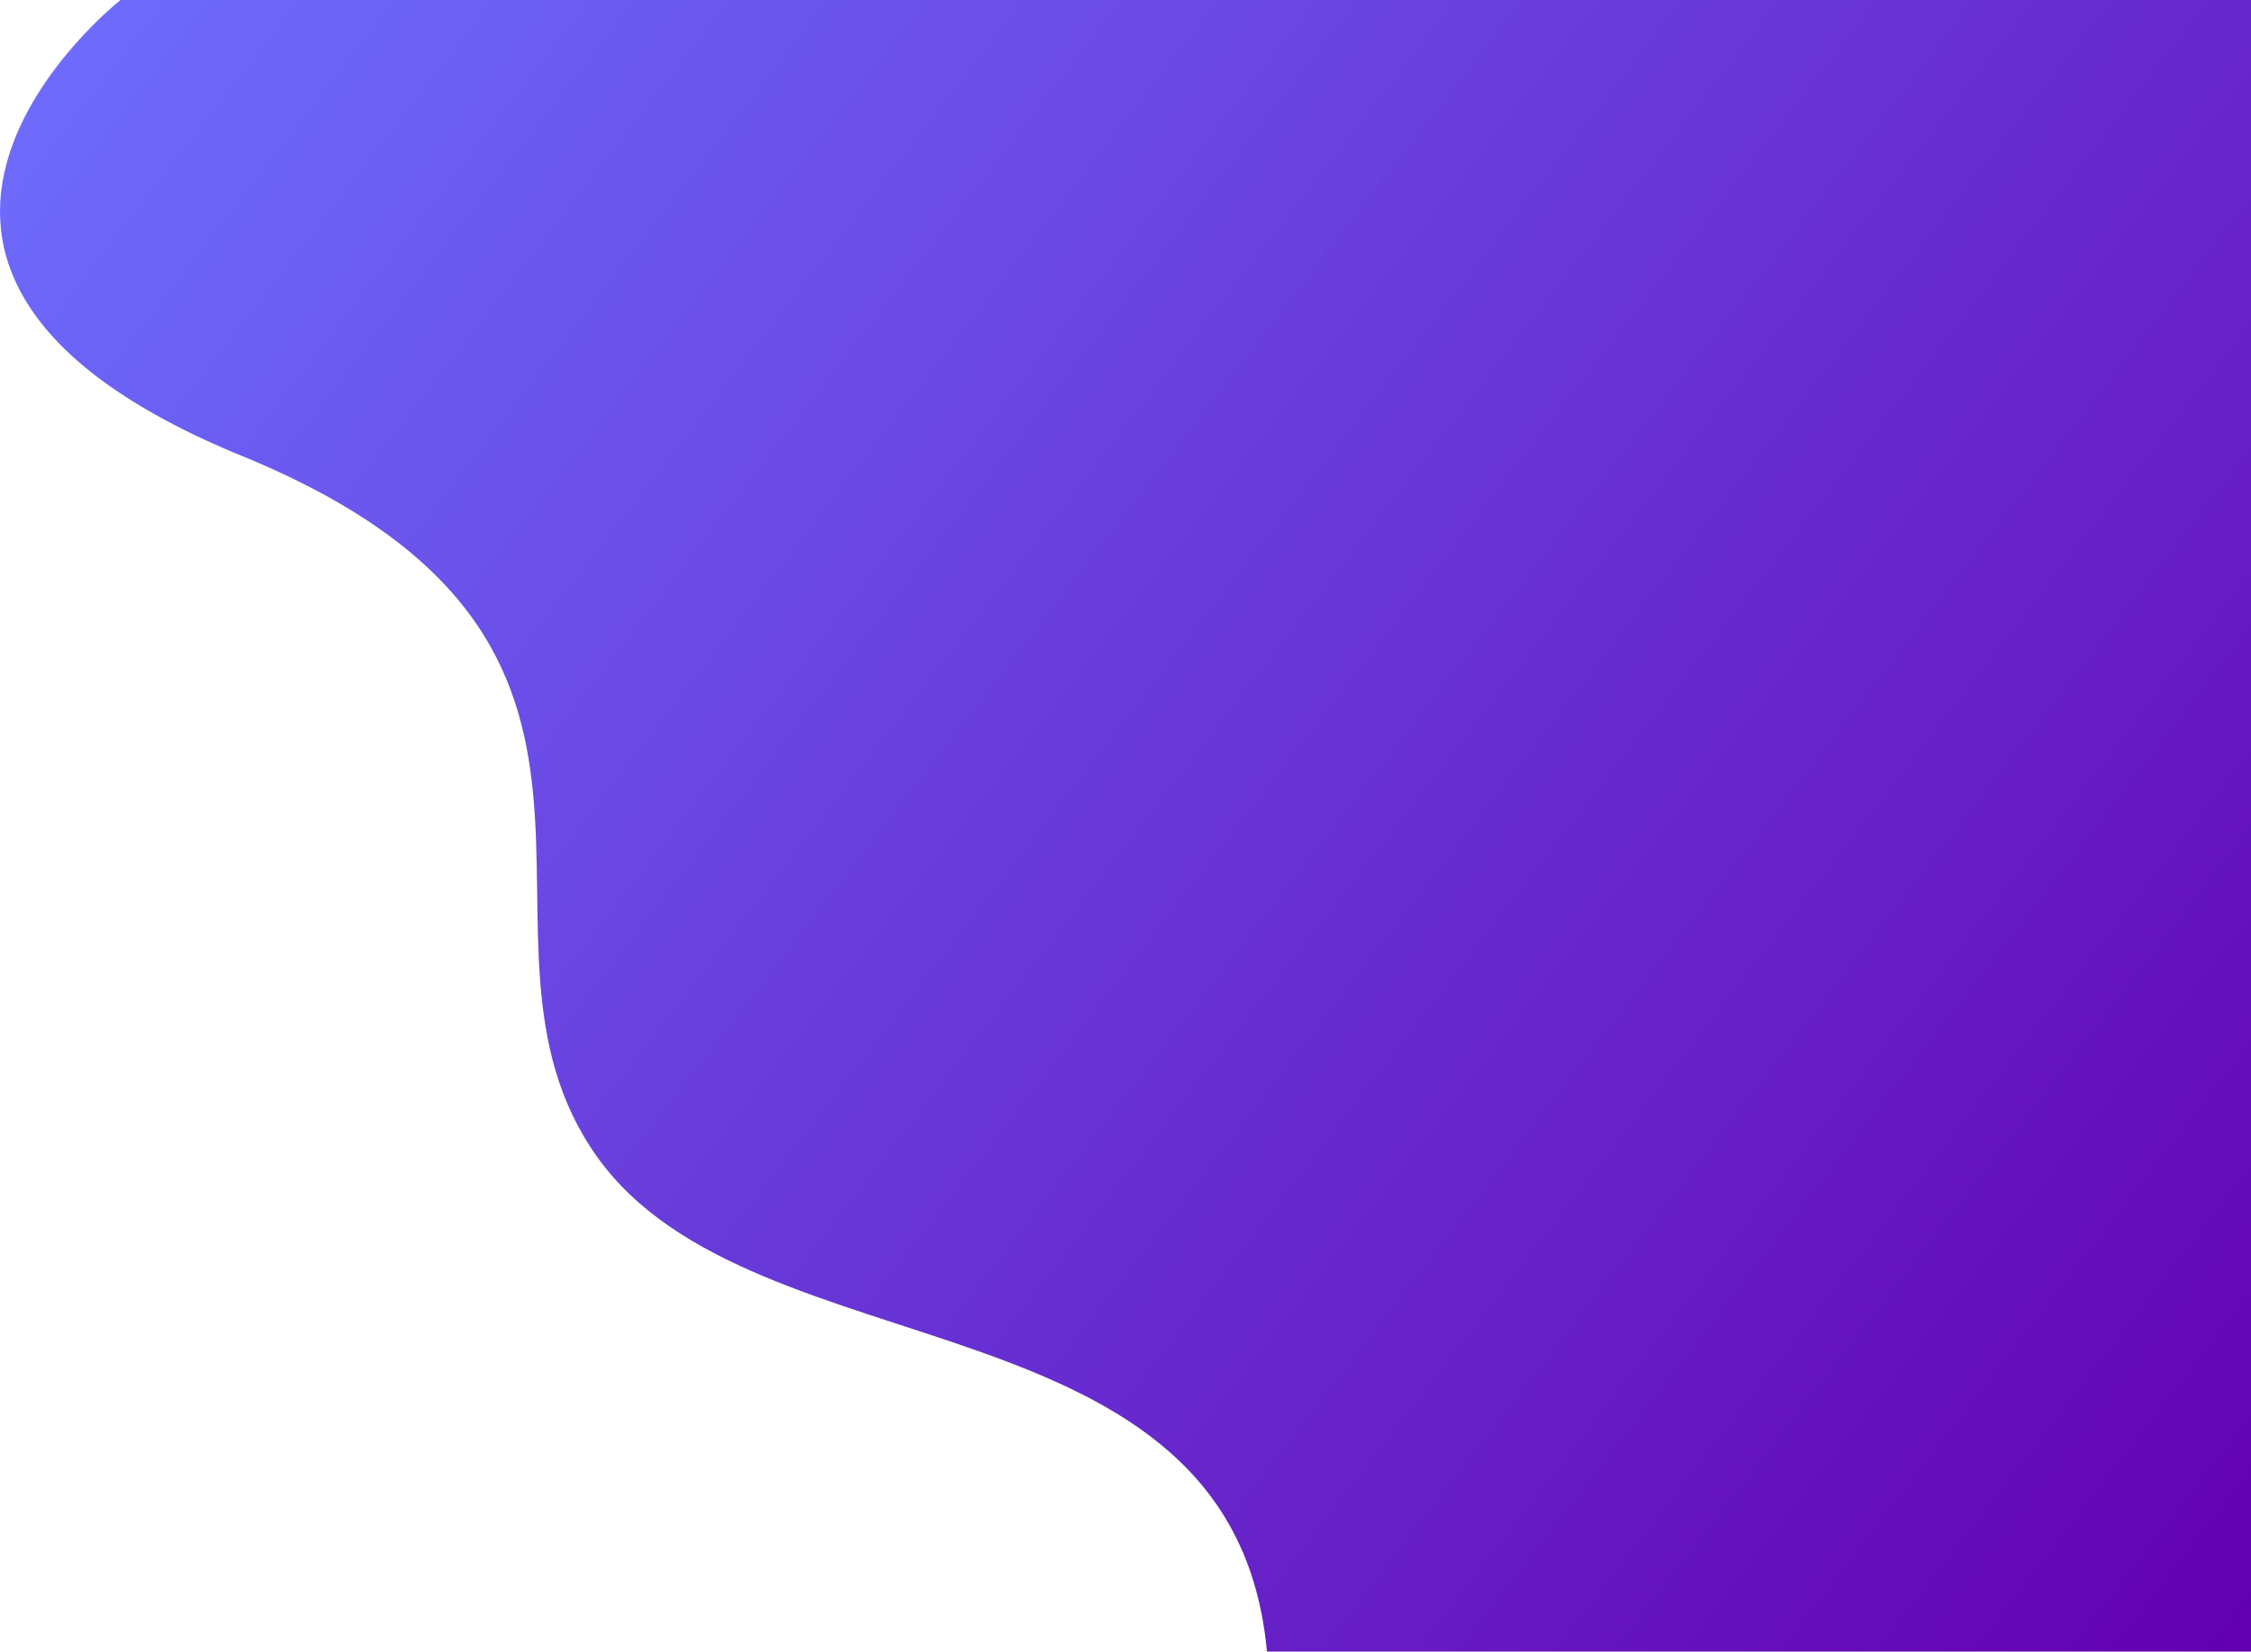 <svg width="1390" height="1020" viewBox="0 0 1390 1020" fill="none" xmlns="http://www.w3.org/2000/svg">
<path d="M782.341 1020C761.781 796.57 465.476 850.418 368.712 714.452C271.948 578.485 433.389 397.865 149.114 281.466C-135.161 165.066 74.409 0 74.409 0H1390V1020H782.341Z" fill="url(#paint0_linear_218_562)"/>
<defs>
<linearGradient id="paint0_linear_218_562" x1="71.902" y1="-0.502" x2="1390.69" y2="1019.1" gradientUnits="userSpaceOnUse">
<stop stop-color="#6C69FC" stop-opacity="0.99"/>
<stop offset="1" stop-color="#6300B0"/>
</linearGradient>
</defs>
</svg>
